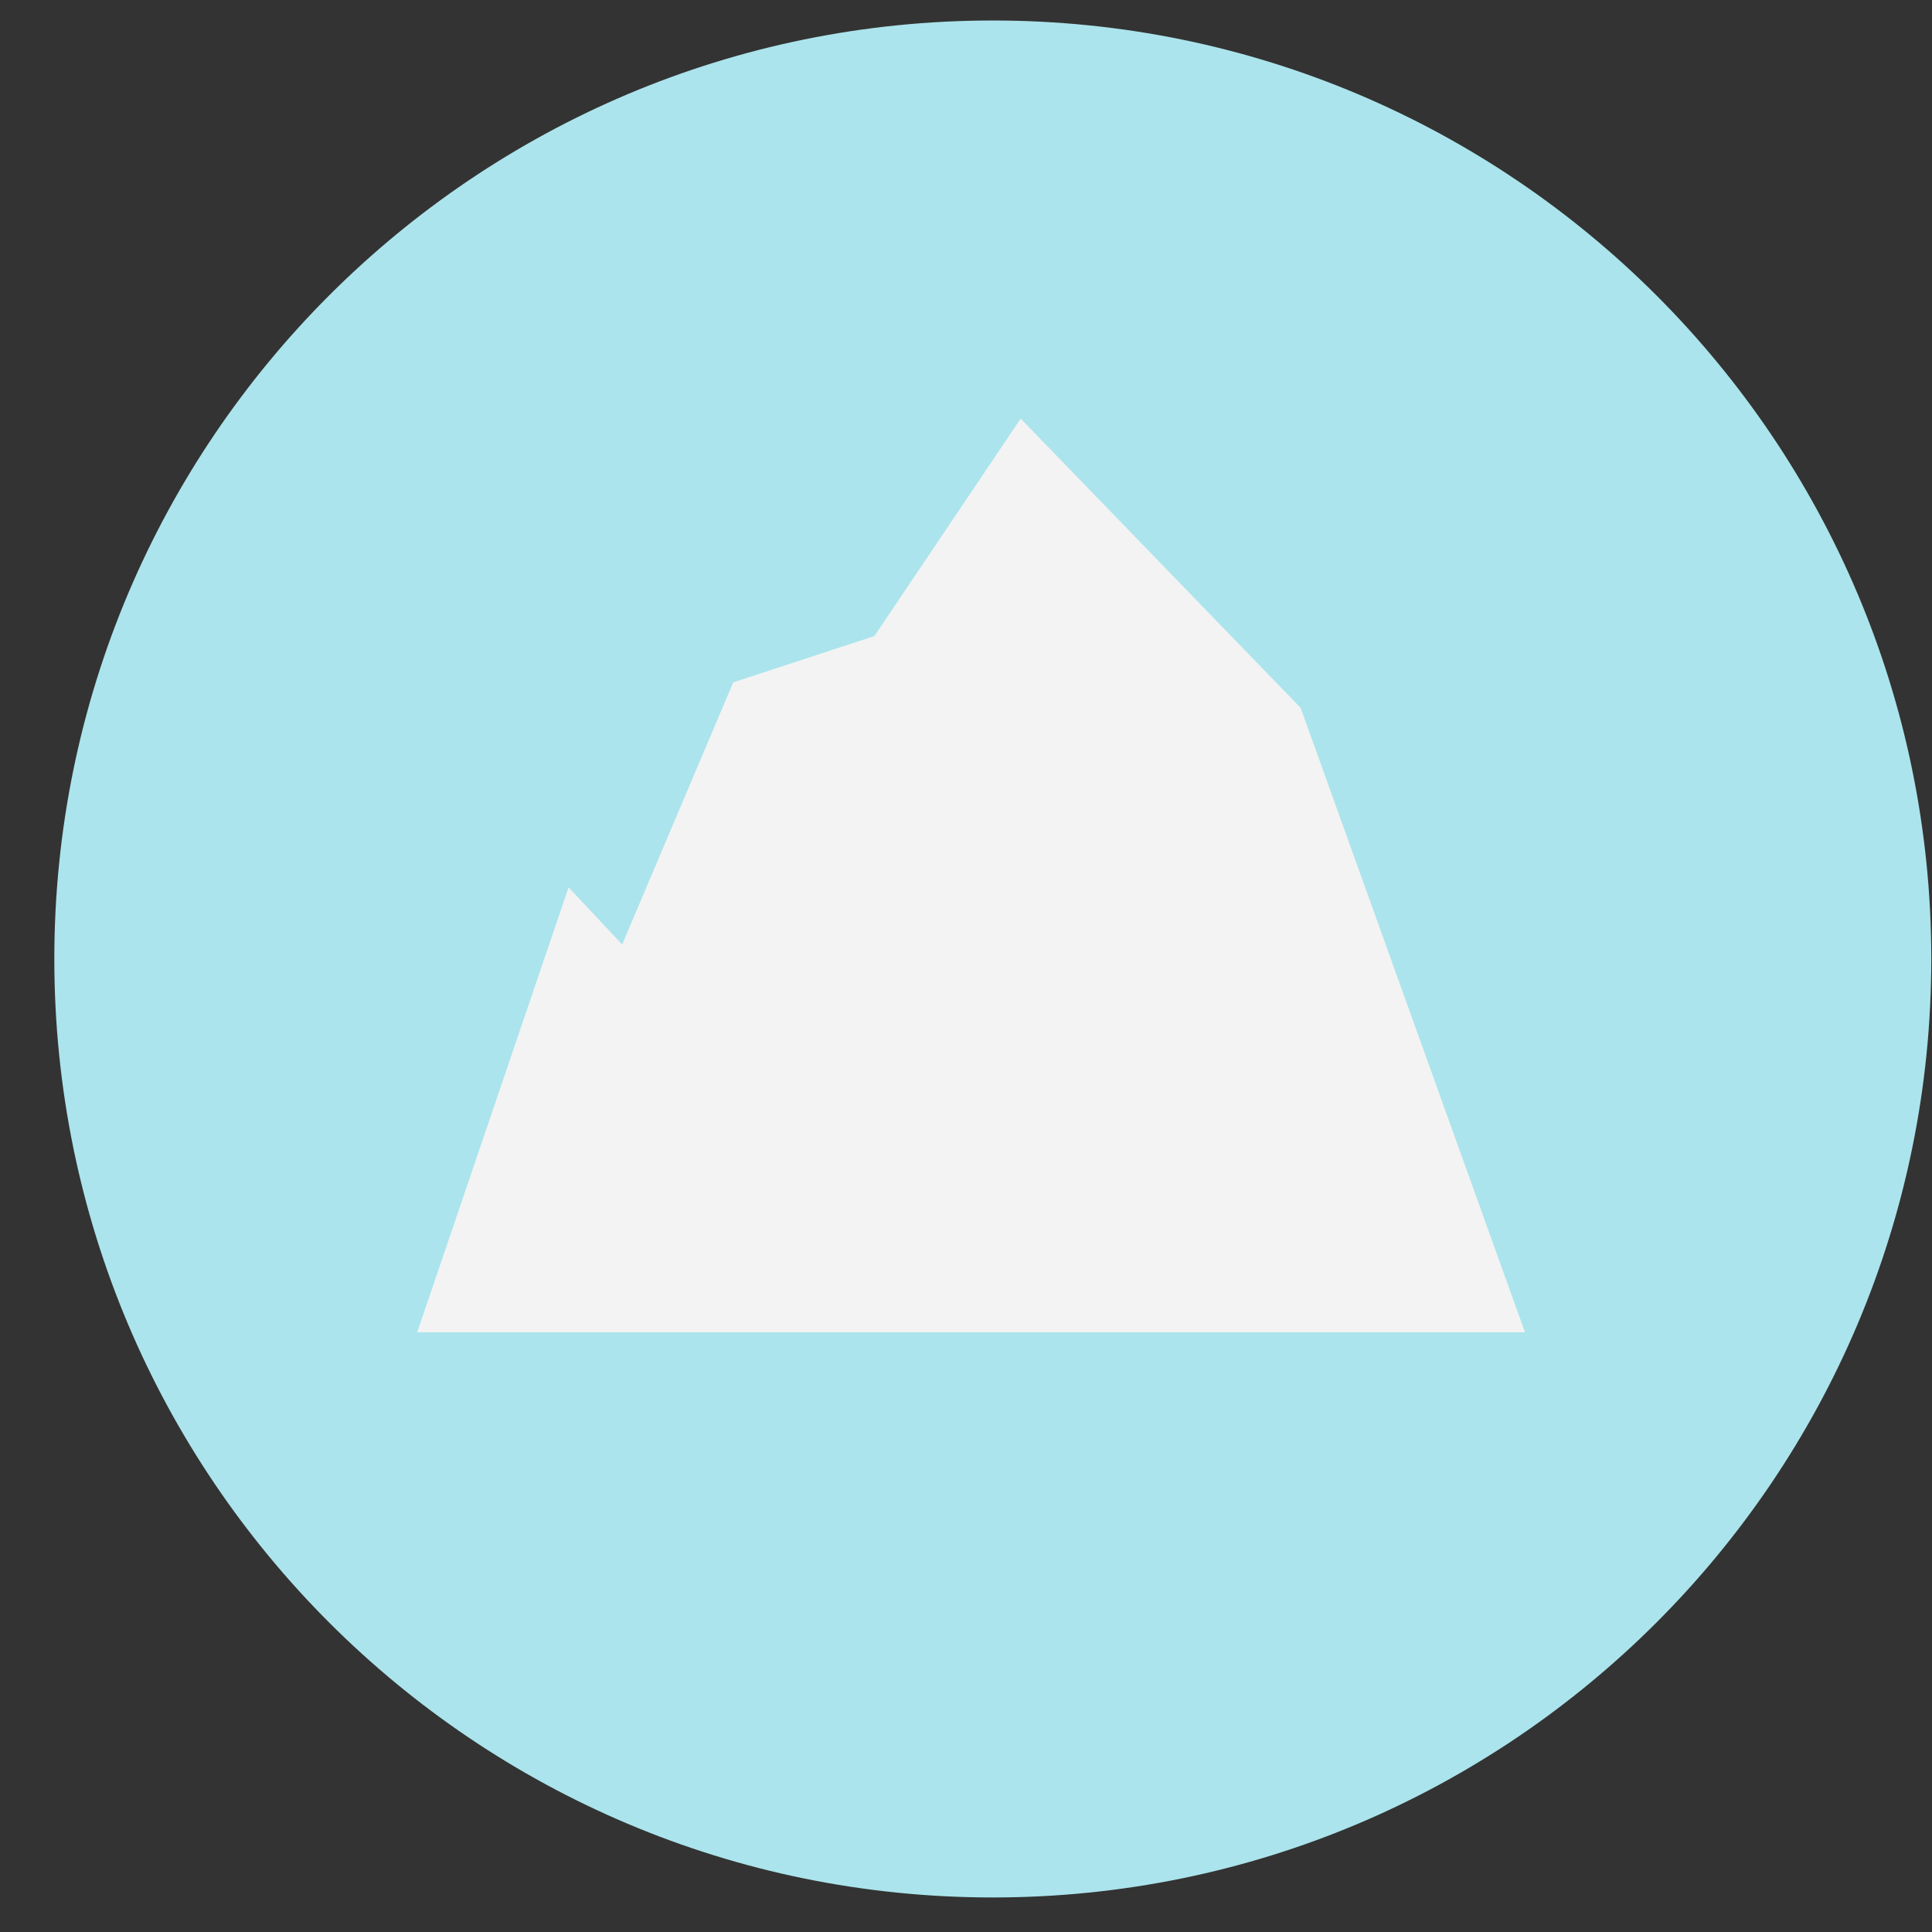 <?xml version="1.0" encoding="UTF-8" standalone="no"?>
<svg width="30px" height="30px" viewBox="0 0 30 30" version="1.1" xmlns="http://www.w3.org/2000/svg" xmlns:xlink="http://www.w3.org/1999/xlink" xmlns:sketch="http://www.bohemiancoding.com/sketch/ns">
    <rect x="0" y="0" width="30" height="30" fill="#333333" stroke="none"/>
    <!-- Generator: Sketch 3.3.2 (12043) - http://www.bohemiancoding.com/sketch -->
    <title>Graph_Herkunft_mouseover</title>
    <desc>Created with Sketch.</desc>
    <defs></defs>
    <g id="Page-1" stroke="none" stroke-width="1" fill="none" fill-rule="evenodd" sketch:type="MSPage">
        <g id="Startscreen-2-Copy-16" sketch:type="MSArtboardGroup" transform="translate(-470, -312)">
            <g id="Graph_Herkunft_mouseover" sketch:type="MSLayerGroup" transform="translate(464, 305.5)">
                <path d="M11.112,31.695 C16.803,37.386 26.03,37.386 31.721,31.695 C37.412,26.004 37.412,16.777 31.721,11.086 C26.03,5.395 16.803,5.395 11.112,11.086 C5.421,16.777 5.421,26.004 11.112,31.695 Z" id="Oval-692-Copy-15" fill="#ABE4EC" sketch:type="MSShapeGroup" transform="translate(21.417, 21.391) rotate(-45) translate(-21.417, -21.391) "></path>
                <path d="M14.829,20.279 L15.661,21.166 L17.386,17.095 L19.577,16.377 L21.849,13 L26.196,17.491 L29.68,27.188 L12.478,27.188 L14.829,20.279 Z" id="Path-975-Copy-4" fill="#F3F3F3" sketch:type="MSShapeGroup"></path>
            </g>
        </g>
    </g>
</svg>